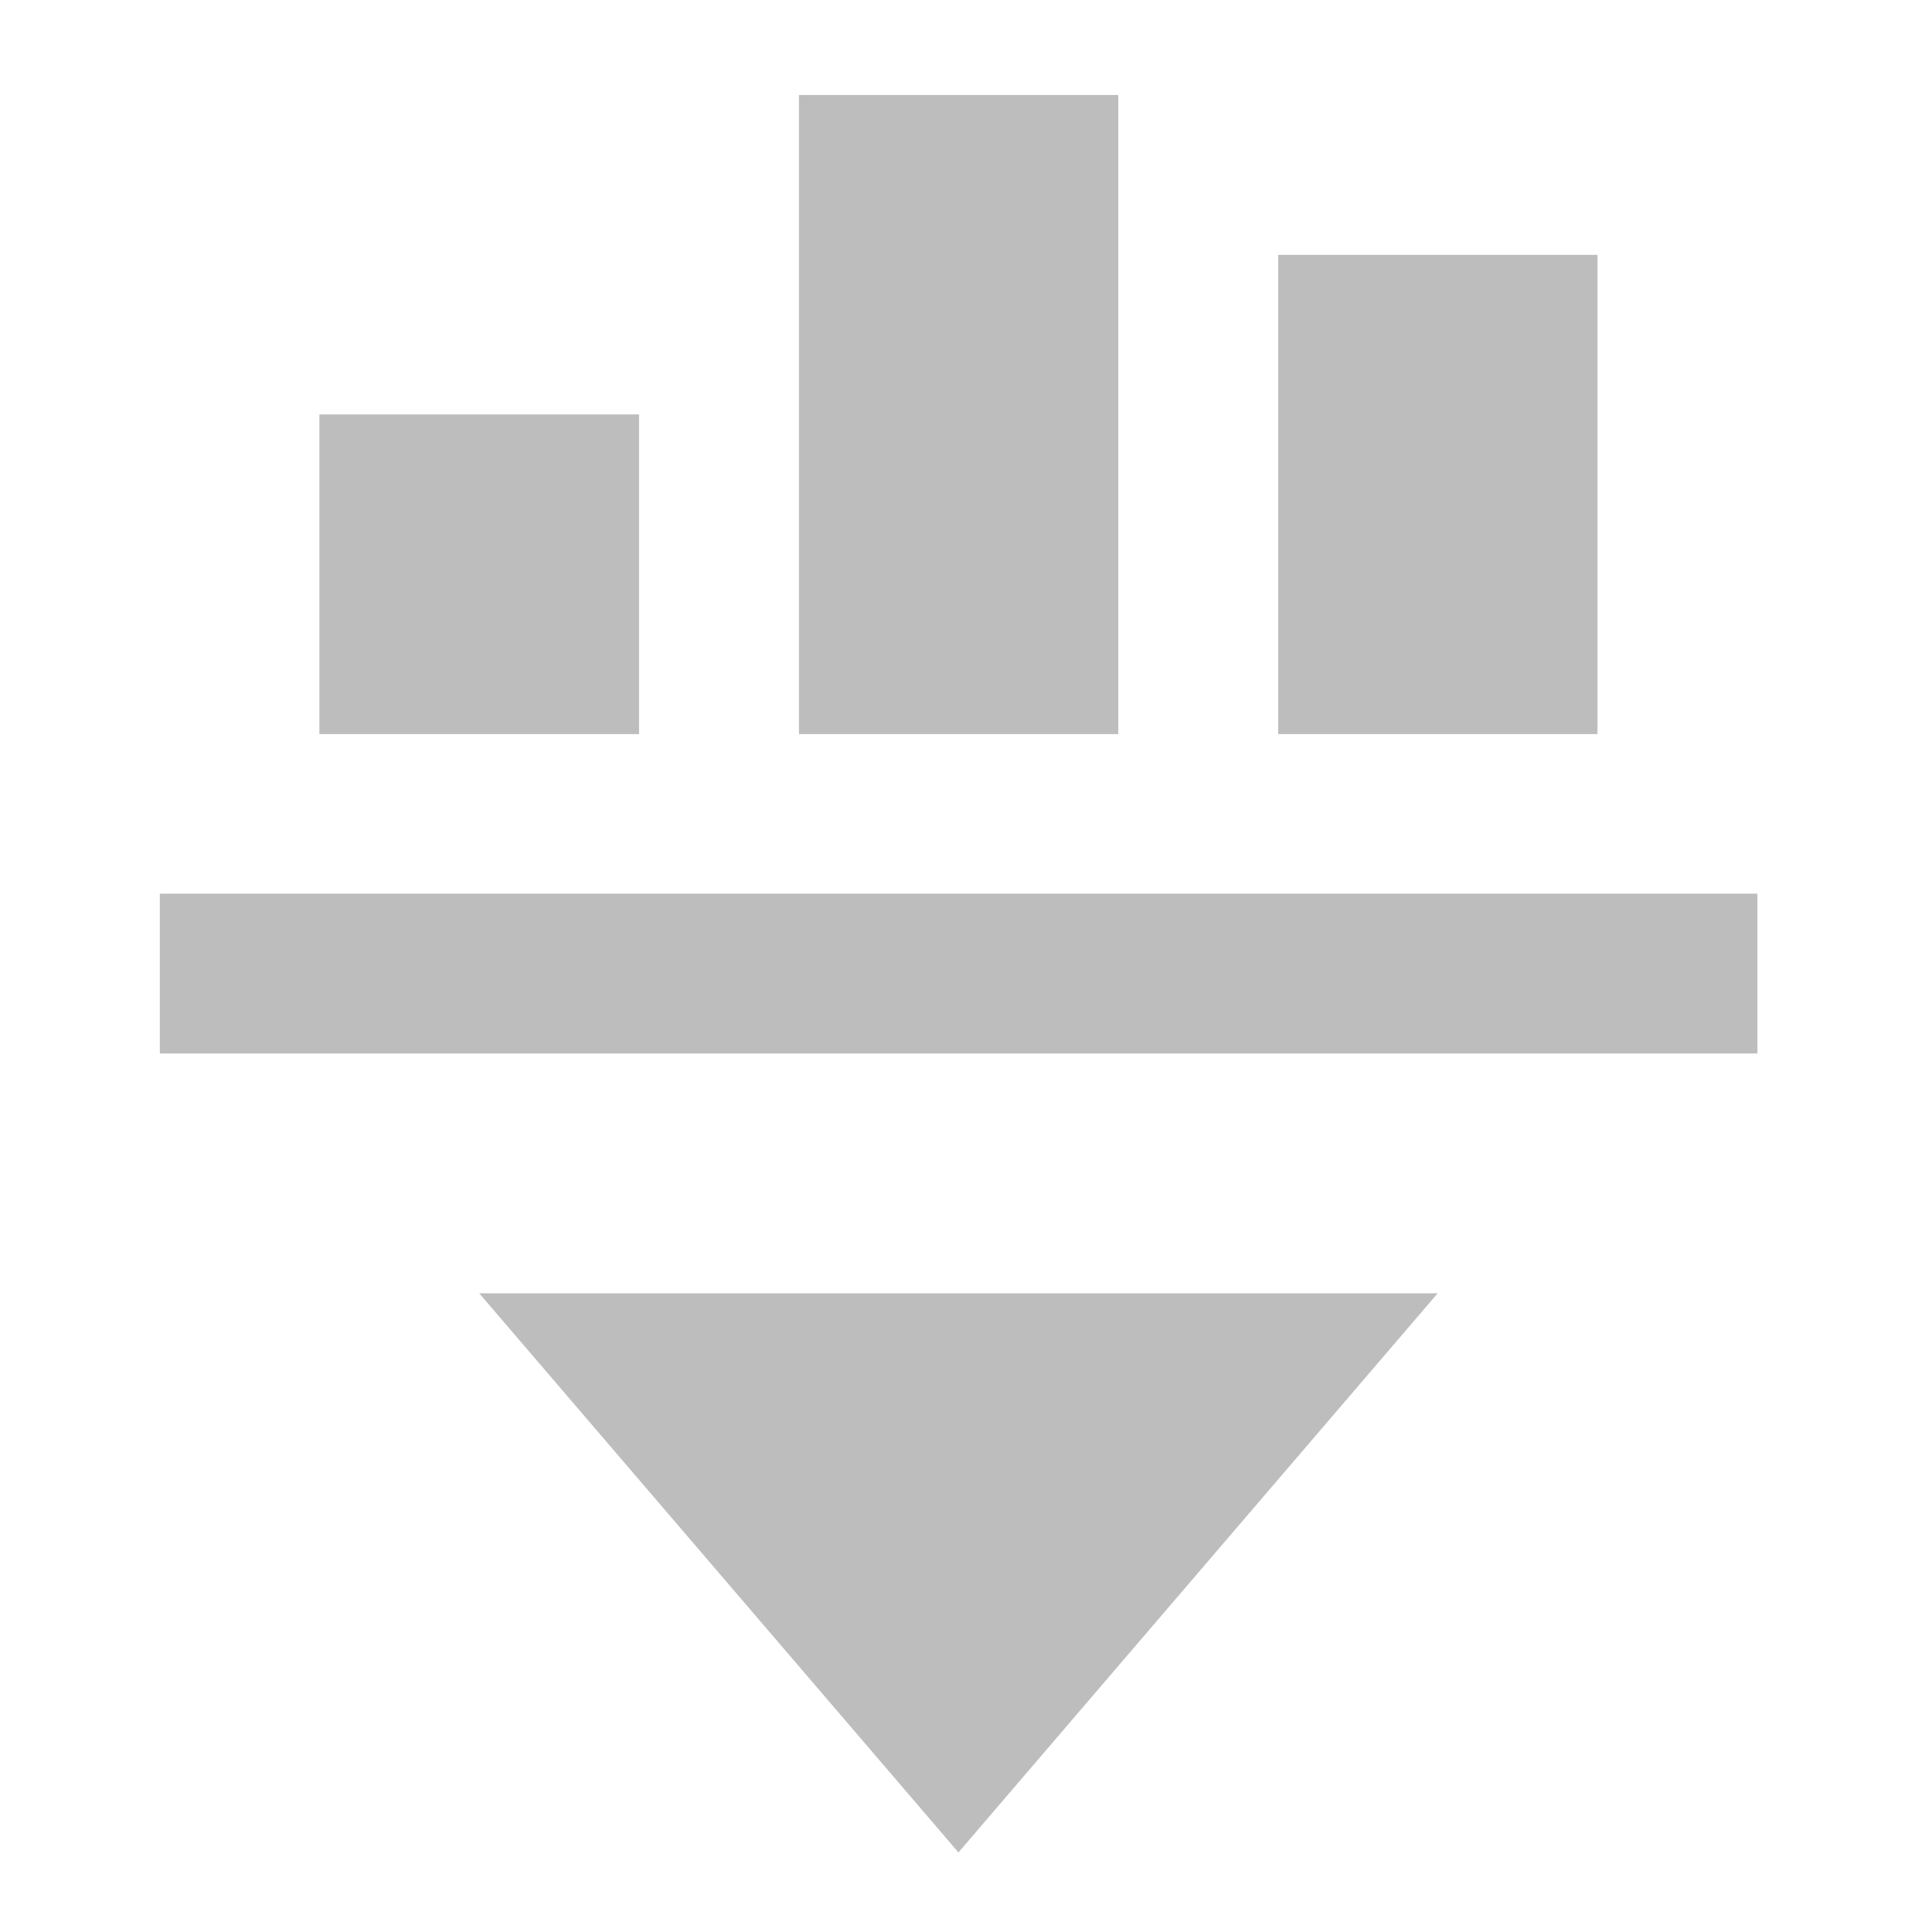 <?xml version="1.0" encoding="UTF-8"?>
<svg xmlns="http://www.w3.org/2000/svg" xmlns:xlink="http://www.w3.org/1999/xlink" width="22pt" height="22pt" viewBox="0 0 22 22" version="1.1">
<g id="surface1">
<path style=" stroke:none;fill-rule:nonzero;fill:rgb(74.118%,74.118%,74.118%);fill-opacity:1;" d="M 20.012 10.176 L 20.012 11.996 L 1.82 11.996 L 1.82 10.176 Z M 20.012 10.176 "/>
<path style=" stroke:none;fill-rule:nonzero;fill:rgb(74.118%,74.118%,74.118%);fill-opacity:1;" d="M 9.098 1.082 L 12.734 1.082 L 12.734 8.359 L 9.098 8.359 Z M 9.098 1.082 "/>
<path style=" stroke:none;fill-rule:nonzero;fill:rgb(74.118%,74.118%,74.118%);fill-opacity:1;" d="M 3.637 4.719 L 7.277 4.719 L 7.277 8.359 L 3.637 8.359 Z M 3.637 4.719 "/>
<path style=" stroke:none;fill-rule:nonzero;fill:rgb(74.118%,74.118%,74.118%);fill-opacity:1;" d="M 14.555 2.902 L 18.191 2.902 L 18.191 8.359 L 14.555 8.359 Z M 14.555 2.902 "/>
<path style=" stroke:none;fill-rule:evenodd;fill:rgb(74.118%,74.118%,74.118%);fill-opacity:1;" d="M 10.914 21.094 L 5.457 14.727 L 16.371 14.727 Z M 10.914 21.094 "/>
</g>
</svg>
